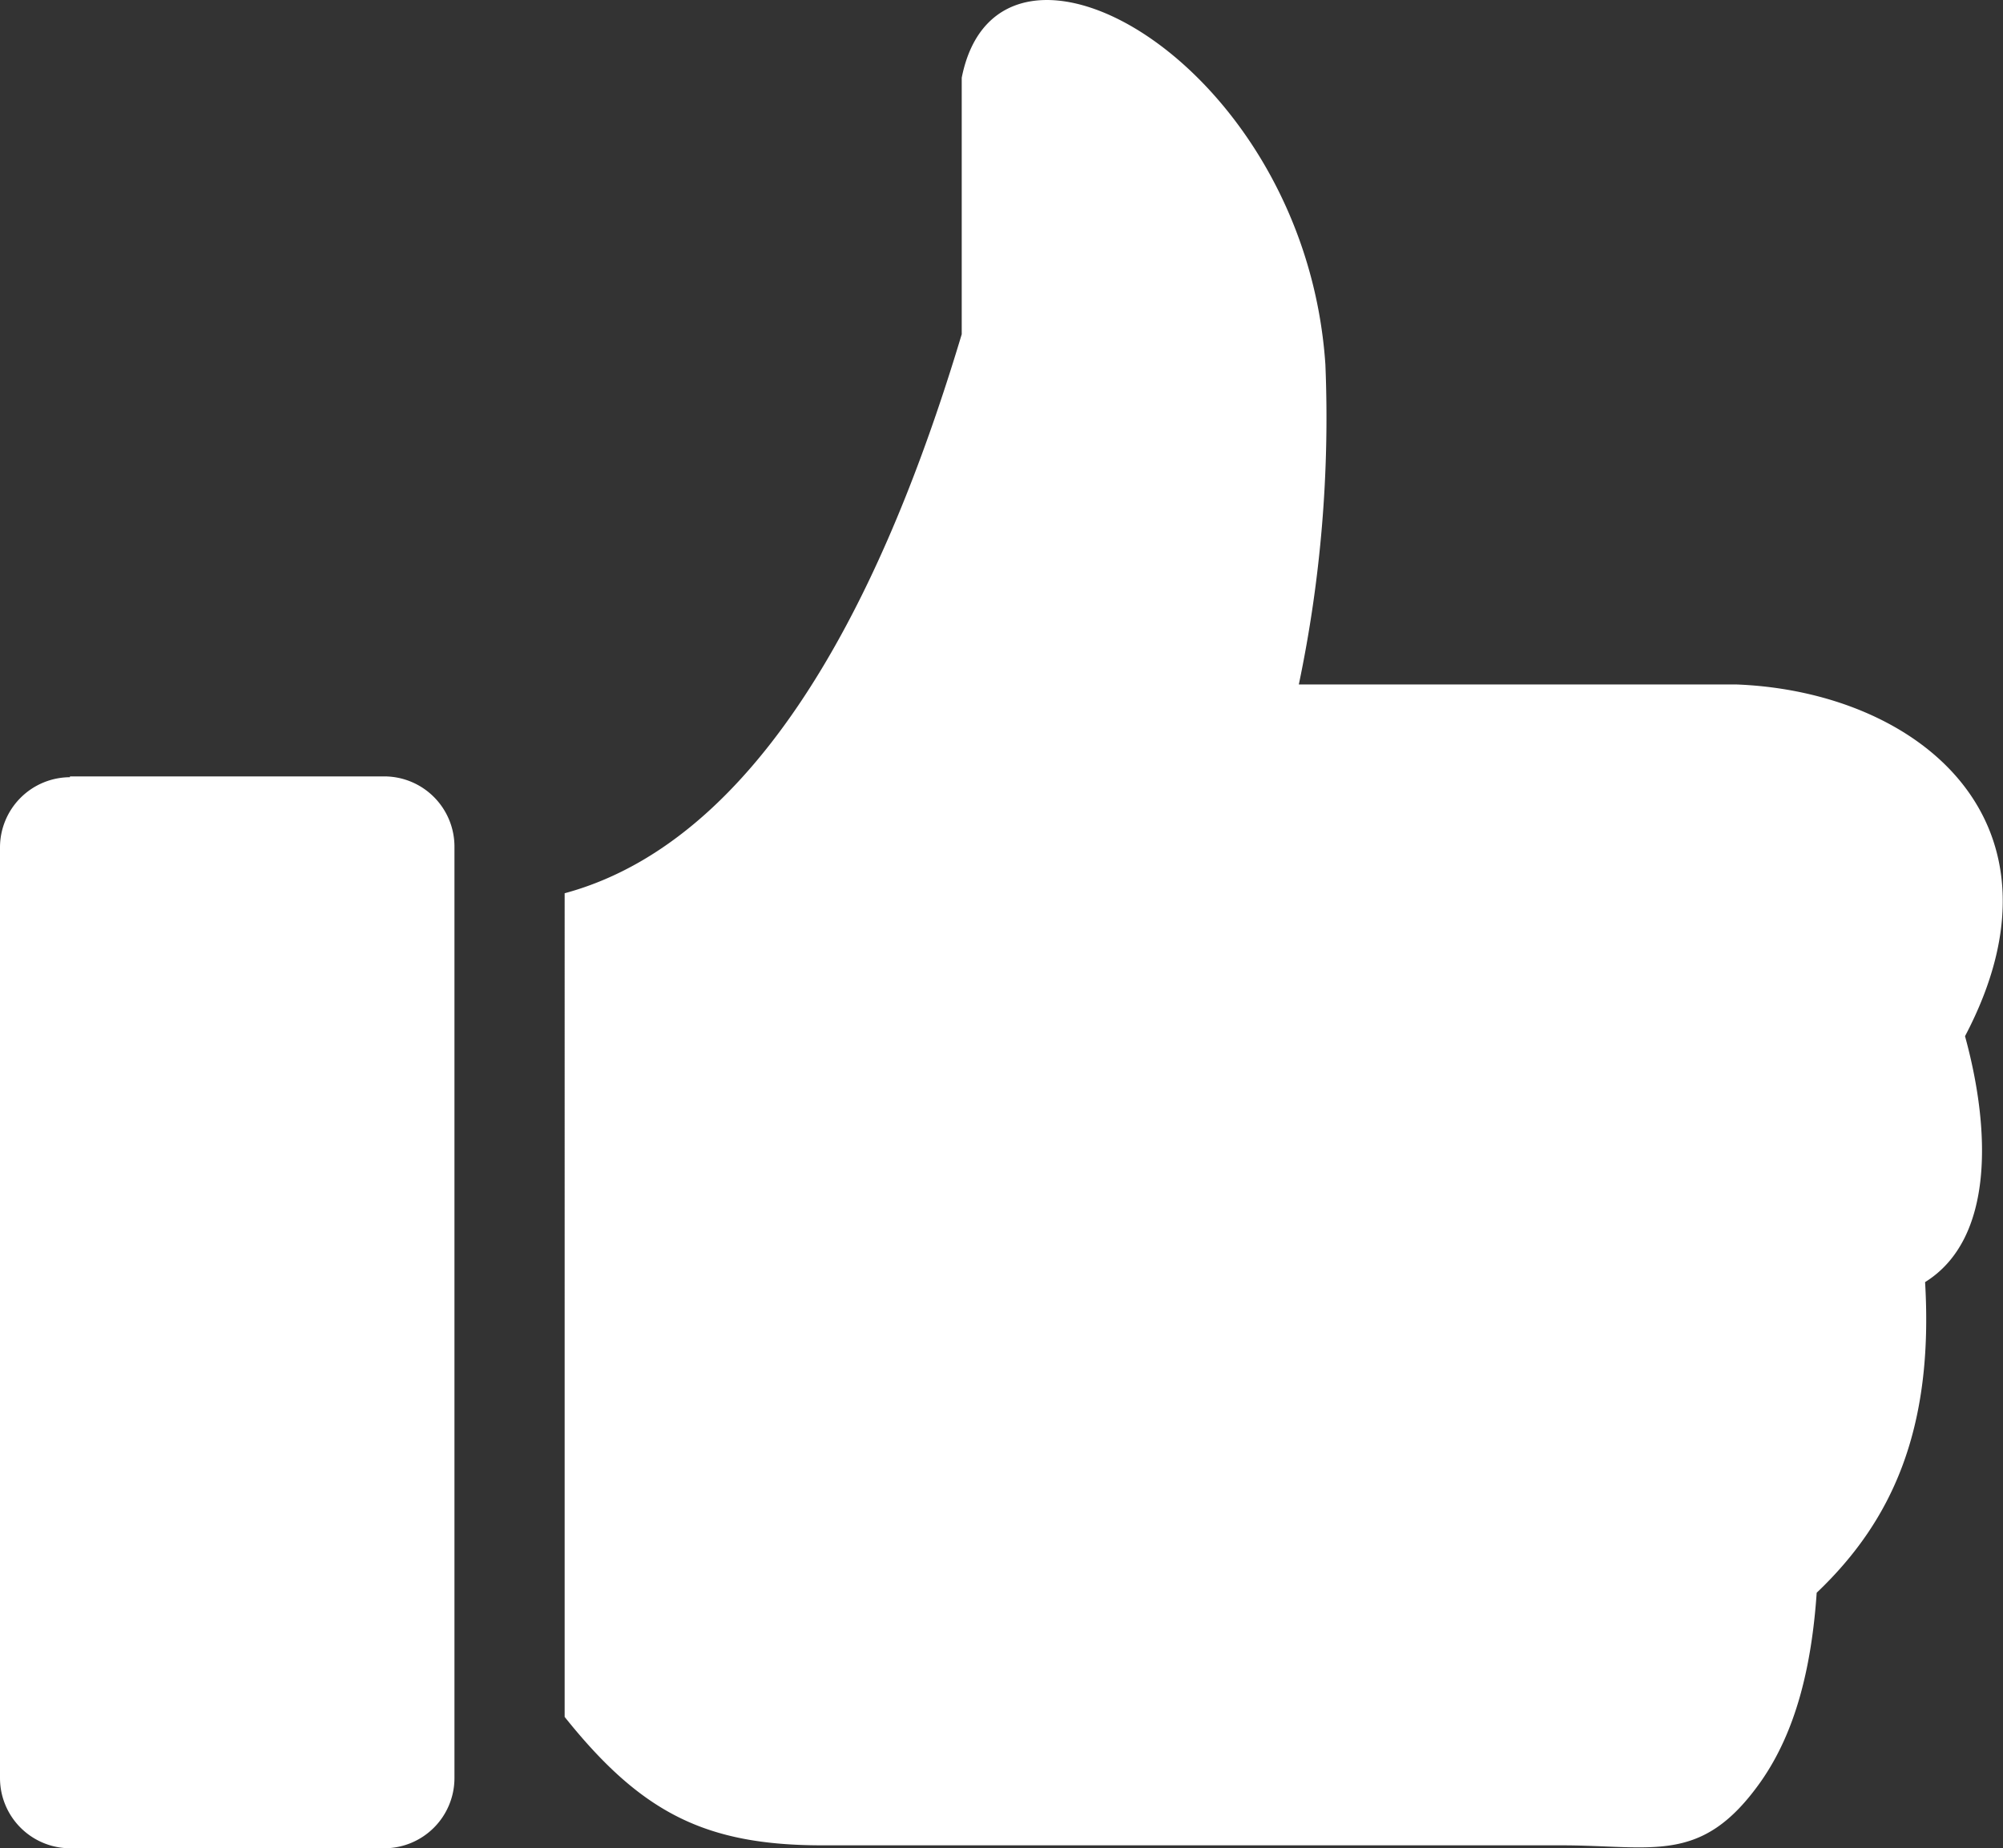 <svg id="Layer_1" data-name="Layer 1" xmlns="http://www.w3.org/2000/svg" viewBox="0 0 122.88 113.41"><rect x="0" y="0" width="122.88" height="113.41" fill="#333333" stroke="none"/><defs><style>.cls-1{fill:#ffffff;}</style></defs><title>blue-like-button</title><path class="cls-1" d="M4.29,47.64h19.3A4.31,4.31,0,0,1,27.88,52V109.1a4.31,4.31,0,0,1-4.29,4.31H4.29A4.31,4.31,0,0,1,0,109.1V52a4.31,4.31,0,0,1,4.29-4.31ZM59,4.77c2.27-11.48,21.07-.91,22.31,17.6A79.82,79.82,0,0,1,79.68,42h26.87c11.17.44,20.92,8.44,14,21.58,1.57,5.72,1.81,12.44-2.45,15.09.53,9-2,14.64-6.65,19.06-.31,4.52-1.27,8.53-3.45,11.62-3.61,5.09-6.54,3.88-12.22,3.88H50.45c-7.19,0-11.11-2-15.81-7.88V54.81C48.16,51.16,55.35,32.66,59,20.51V4.77Z"/></svg>